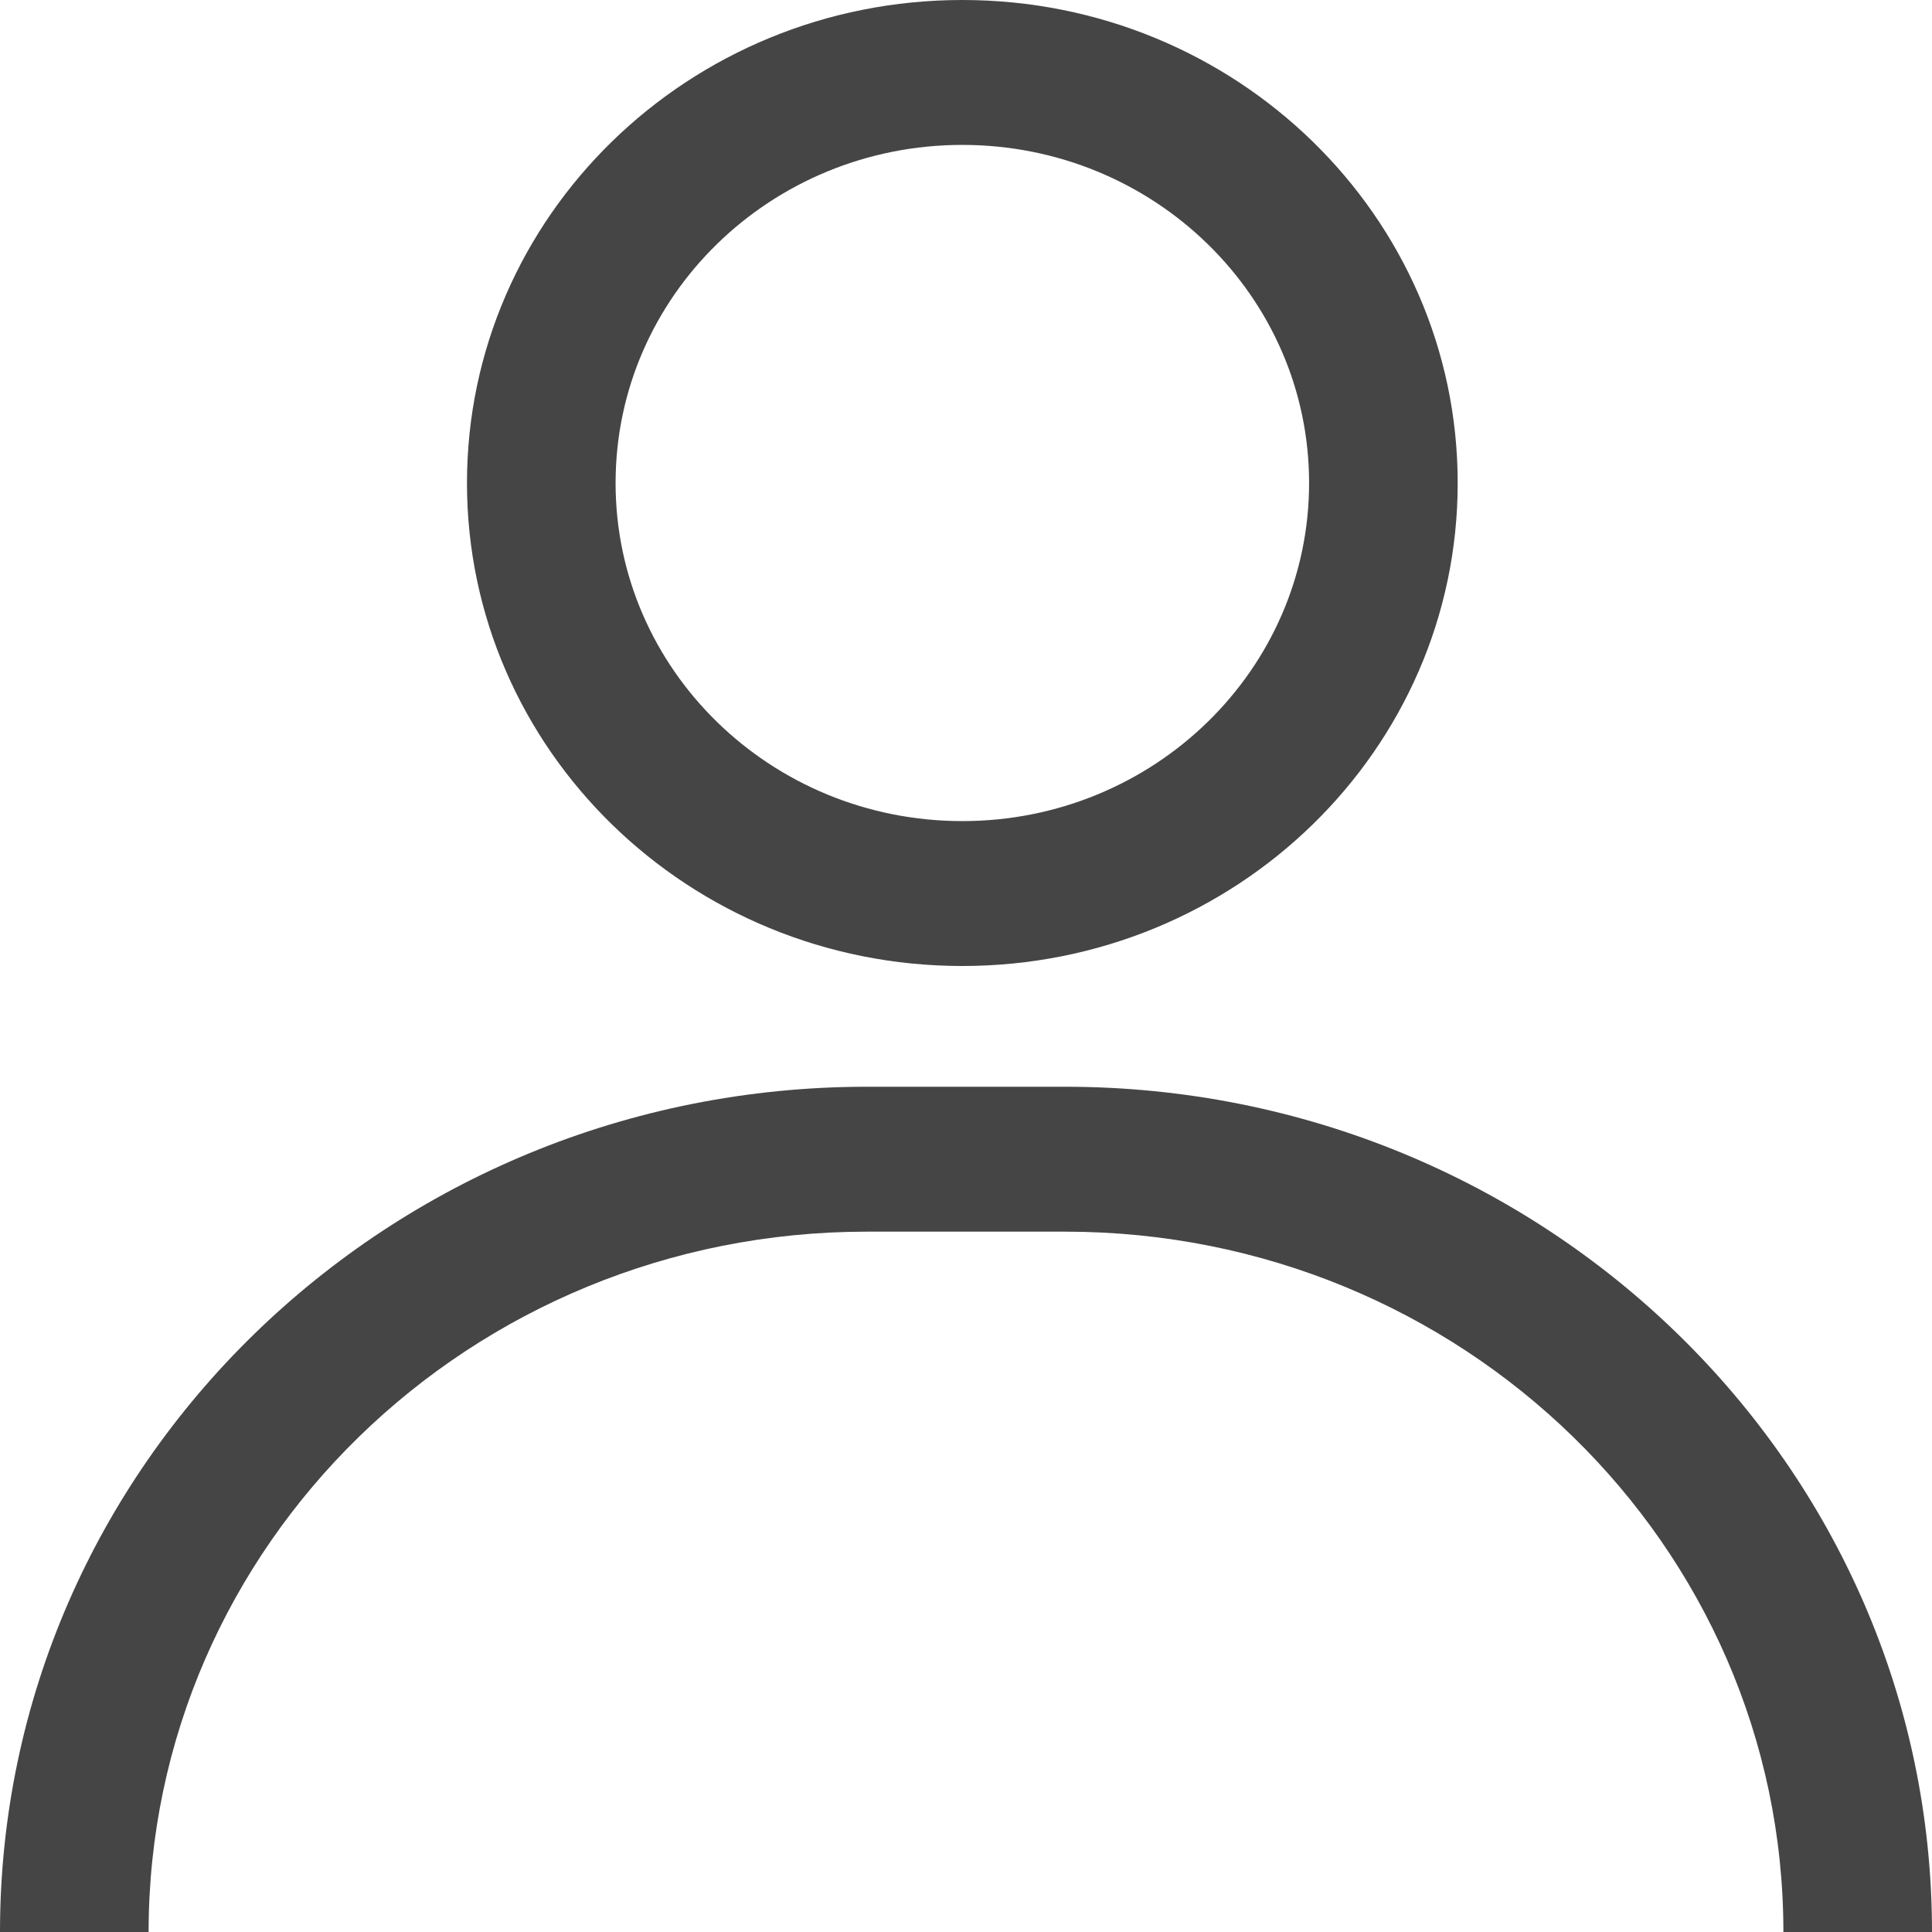 <svg width="24" height="24" viewBox="0 0 24 24" fill="none" xmlns="http://www.w3.org/2000/svg">
<path fill-rule="evenodd" clip-rule="evenodd" d="M16.262 6C16.262 8.319 14.334 10.2 11.954 10.2C9.575 10.2 7.647 8.319 7.647 6C7.647 3.68 9.575 1.8 11.954 1.8C14.334 1.8 16.262 3.68 16.262 6ZM18.108 6C18.108 9.314 15.353 12 11.954 12C8.556 12 5.801 9.314 5.801 6C5.801 2.686 8.556 0 11.954 0C15.353 0 18.108 2.686 18.108 6ZM10.769 13.5C4.822 13.5 0 18.201 0 24H1.846C1.846 19.195 5.841 15.3 10.769 15.3H13.231C18.159 15.3 22.154 19.195 22.154 24H24C24 18.201 19.178 13.5 13.231 13.5H10.769Z" fill="#454545"/>
</svg>
